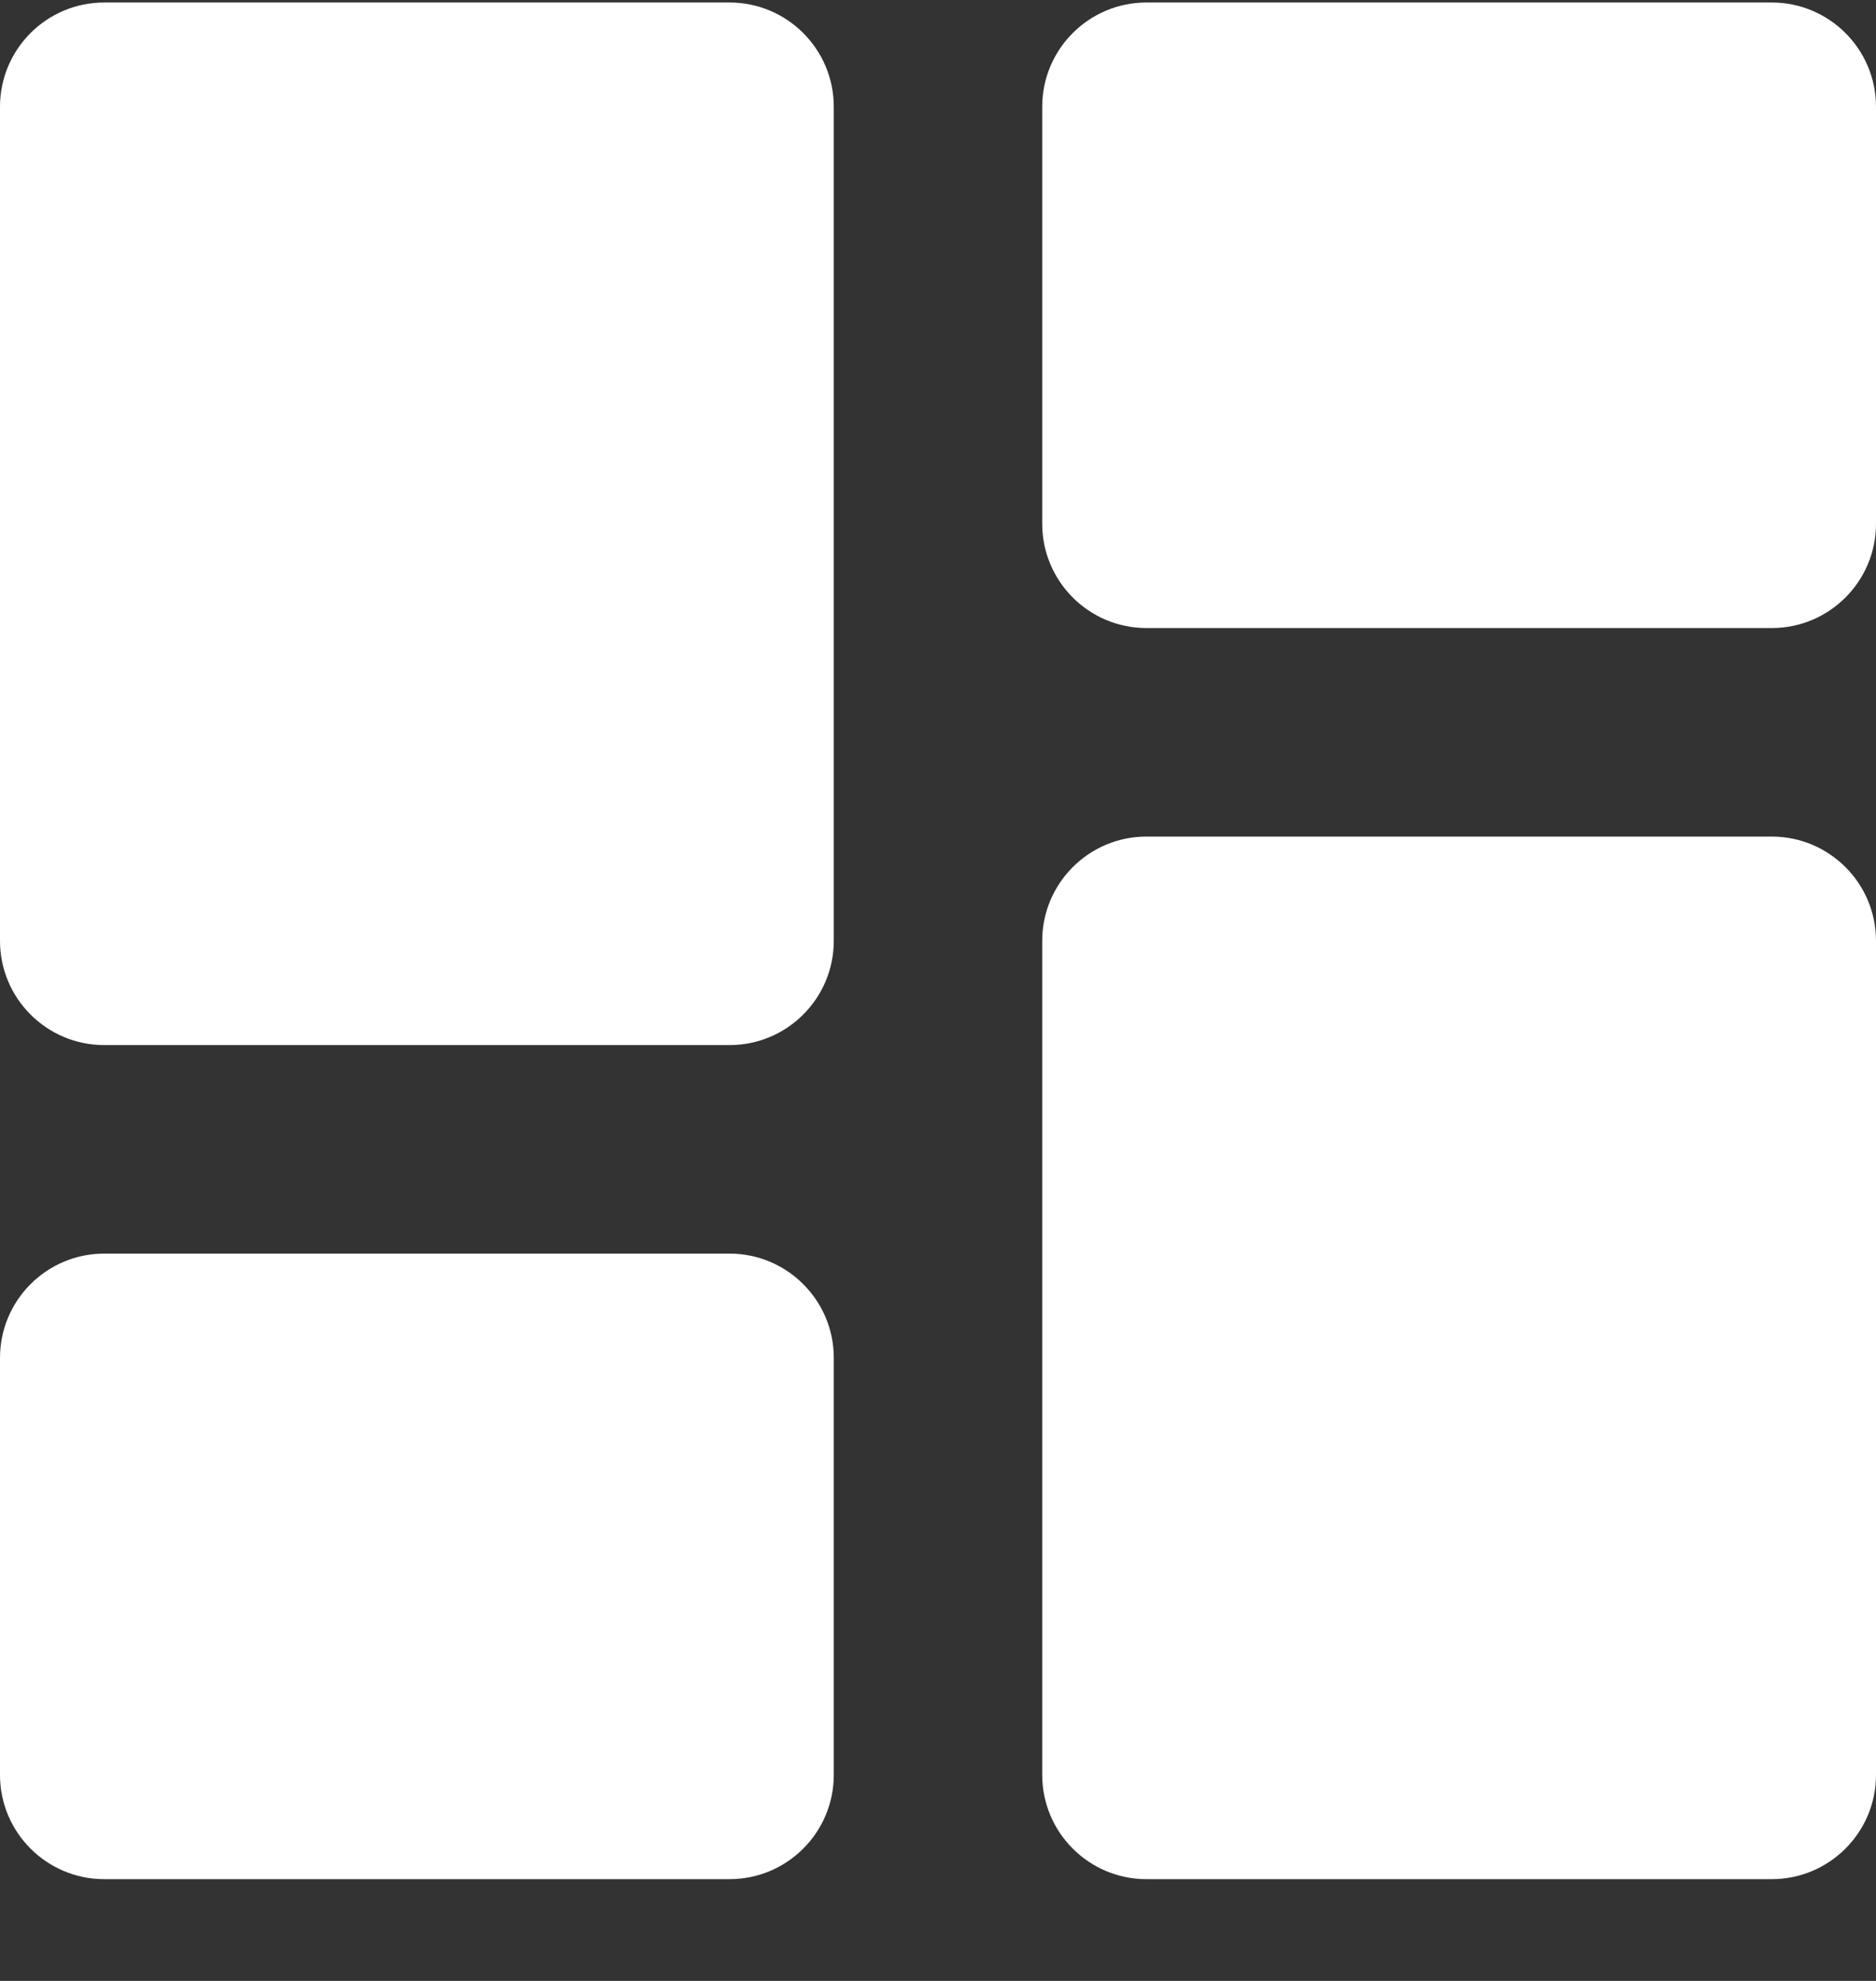 <svg width="18" height="19" viewBox="0 0 18 19" fill="none" xmlns="http://www.w3.org/2000/svg">
<rect x="0" y="0" width="18" height="19" fill="#333333" stroke="none"/>
<path d="M0 9.024C0 9.576 0.448 10.024 1 10.024H7C7.552 10.024 8 9.576 8 9.024V1.024C8 0.472 7.552 0.024 7 0.024H1C0.448 0.024 0 0.472 0 1.024V9.024ZM0 17.024C0 17.576 0.448 18.024 1 18.024H7C7.552 18.024 8 17.576 8 17.024V13.024C8 12.472 7.552 12.024 7 12.024H1C0.448 12.024 0 12.472 0 13.024V17.024ZM10 17.024C10 17.576 10.448 18.024 11 18.024H17C17.552 18.024 18 17.576 18 17.024V9.024C18 8.472 17.552 8.024 17 8.024H11C10.448 8.024 10 8.472 10 9.024V17.024ZM11 0.024C10.448 0.024 10 0.472 10 1.024V5.024C10 5.576 10.448 6.024 11 6.024H17C17.552 6.024 18 5.576 18 5.024V1.024C18 0.472 17.552 0.024 17 0.024H11Z" fill="white"/>
</svg>
